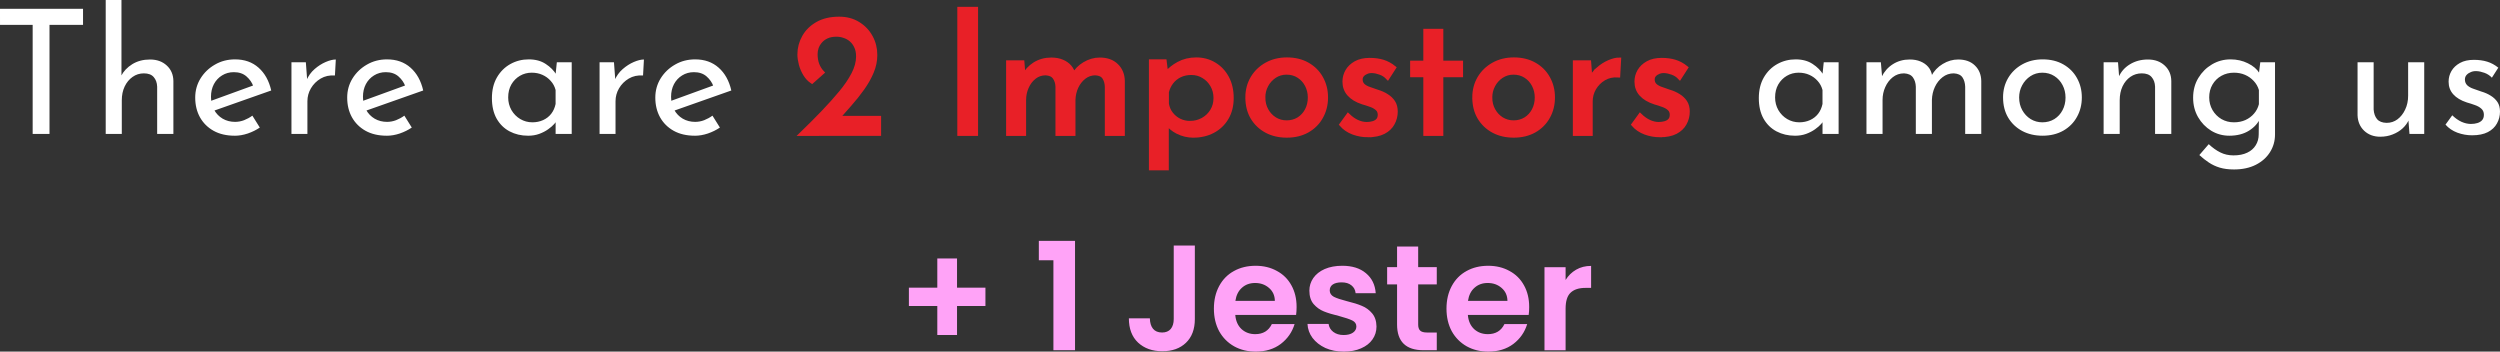 <svg version="1.1" xmlns="http://www.w3.org/2000/svg" xmlns:xlink="http://www.w3.org/1999/xlink" width="319.152" height="44.887" viewBox="0,0,319.152,44.887"><rect x="0" y="0" width="319.152" height="44.887" fill="#333333" stroke="none"/><g transform="translate(-80.424,-169.184)"><g data-paper-data="{&quot;isPaintingLayer&quot;:true}" fill-rule="nonzero" stroke-linejoin="miter" stroke-miterlimit="10" stroke-dasharray="" stroke-dashoffset="0" style="mix-blend-mode: normal"><path d="M80.424,170.306h10.6v2.054h-4.281v13.923h-2.149v-13.923h-4.169zM93.919,186.284v-17.1h2.011v10.074l-0.043,-0.38c0.311,-0.604 0.786,-1.105 1.424,-1.502c0.645,-0.397 1.401,-0.596 2.27,-0.596c0.869,0 1.58,0.256 2.132,0.768c0.552,0.506 0.834,1.165 0.846,1.977v6.759h-2.072v-6.034c-0.017,-0.501 -0.164,-0.909 -0.44,-1.226c-0.27,-0.317 -0.691,-0.475 -1.26,-0.475c-0.535,0 -1.016,0.152 -1.442,0.457c-0.426,0.299 -0.762,0.708 -1.01,1.226c-0.242,0.512 -0.363,1.099 -0.363,1.761v4.29h-2.054zM110.386,186.509c-1.047,0 -1.948,-0.21 -2.702,-0.63c-0.748,-0.42 -1.326,-0.996 -1.735,-1.726c-0.403,-0.731 -0.604,-1.568 -0.604,-2.512c0,-0.898 0.227,-1.715 0.682,-2.451c0.46,-0.737 1.073,-1.324 1.839,-1.761c0.765,-0.443 1.62,-0.665 2.564,-0.665c1.208,0 2.21,0.354 3.004,1.062c0.794,0.702 1.332,1.672 1.614,2.909l-7.536,2.659l-0.483,-1.217l6.189,-2.253l-0.449,0.285c-0.173,-0.483 -0.466,-0.906 -0.88,-1.269c-0.414,-0.363 -0.952,-0.544 -1.614,-0.544c-0.558,0 -1.059,0.138 -1.502,0.414c-0.443,0.27 -0.791,0.642 -1.044,1.114c-0.247,0.472 -0.371,1.01 -0.371,1.614c0,0.633 0.132,1.188 0.397,1.666c0.265,0.478 0.63,0.855 1.096,1.131c0.466,0.27 0.993,0.406 1.58,0.406c0.397,0 0.783,-0.072 1.157,-0.216c0.38,-0.15 0.731,-0.342 1.053,-0.578l0.95,1.519c-0.455,0.311 -0.967,0.564 -1.536,0.76c-0.564,0.19 -1.119,0.285 -1.666,0.285zM119.469,177.134l0.199,2.65l-0.112,-0.354c0.236,-0.558 0.578,-1.033 1.027,-1.424c0.449,-0.391 0.921,-0.693 1.416,-0.906c0.495,-0.213 0.926,-0.319 1.295,-0.319l-0.112,2.037c-0.691,-0.046 -1.298,0.086 -1.821,0.397c-0.524,0.311 -0.938,0.725 -1.243,1.243c-0.299,0.512 -0.449,1.062 -0.449,1.649v4.178h-2.037v-9.15h1.839zM129.788,186.509c-1.047,0 -1.948,-0.21 -2.702,-0.63c-0.748,-0.42 -1.326,-0.996 -1.735,-1.726c-0.403,-0.731 -0.604,-1.568 -0.604,-2.512c0,-0.898 0.227,-1.715 0.682,-2.451c0.46,-0.737 1.073,-1.324 1.839,-1.761c0.765,-0.443 1.62,-0.665 2.564,-0.665c1.208,0 2.21,0.354 3.004,1.062c0.794,0.702 1.332,1.672 1.614,2.909l-7.536,2.659l-0.483,-1.217l6.189,-2.253l-0.449,0.285c-0.173,-0.483 -0.466,-0.906 -0.88,-1.269c-0.414,-0.363 -0.952,-0.544 -1.614,-0.544c-0.558,0 -1.059,0.138 -1.502,0.414c-0.443,0.27 -0.791,0.642 -1.044,1.114c-0.247,0.472 -0.371,1.01 -0.371,1.614c0,0.633 0.132,1.188 0.397,1.666c0.265,0.478 0.63,0.855 1.096,1.131c0.466,0.27 0.993,0.406 1.58,0.406c0.397,0 0.783,-0.072 1.157,-0.216c0.38,-0.15 0.731,-0.342 1.053,-0.578l0.95,1.519c-0.455,0.311 -0.967,0.564 -1.536,0.76c-0.564,0.19 -1.119,0.285 -1.666,0.285zM147.822,186.509c-0.857,0 -1.637,-0.184 -2.339,-0.552c-0.696,-0.368 -1.249,-0.909 -1.657,-1.623c-0.403,-0.719 -0.604,-1.594 -0.604,-2.624c0,-1.019 0.213,-1.899 0.639,-2.641c0.432,-0.742 1.004,-1.312 1.718,-1.709c0.714,-0.397 1.496,-0.596 2.348,-0.596c0.857,0 1.58,0.196 2.167,0.587c0.593,0.386 1.044,0.843 1.355,1.372l-0.138,0.354l0.199,-1.942h1.899v9.15h-2.054v-2.382l0.224,0.527c-0.058,0.15 -0.187,0.34 -0.388,0.57c-0.196,0.224 -0.46,0.455 -0.794,0.691c-0.334,0.236 -0.714,0.432 -1.139,0.587c-0.426,0.155 -0.903,0.233 -1.433,0.233zM148.374,184.799c0.512,0 0.975,-0.095 1.39,-0.285c0.414,-0.19 0.757,-0.457 1.027,-0.803c0.27,-0.345 0.458,-0.762 0.561,-1.252v-1.787c-0.115,-0.443 -0.322,-0.829 -0.622,-1.157c-0.293,-0.334 -0.647,-0.593 -1.062,-0.777c-0.409,-0.184 -0.863,-0.276 -1.364,-0.276c-0.547,0 -1.047,0.132 -1.502,0.397c-0.455,0.265 -0.82,0.633 -1.096,1.105c-0.27,0.472 -0.406,1.024 -0.406,1.657c0,0.587 0.138,1.125 0.414,1.614c0.282,0.483 0.659,0.866 1.131,1.148c0.472,0.276 0.981,0.414 1.528,0.414zM158.803,177.134l0.199,2.65l-0.112,-0.354c0.236,-0.558 0.578,-1.033 1.027,-1.424c0.449,-0.391 0.921,-0.693 1.416,-0.906c0.495,-0.213 0.926,-0.319 1.295,-0.319l-0.112,2.037c-0.691,-0.046 -1.298,0.086 -1.821,0.397c-0.524,0.311 -0.938,0.725 -1.243,1.243c-0.299,0.512 -0.449,1.062 -0.449,1.649v4.178h-2.037v-9.15h1.839zM169.122,186.509c-1.047,0 -1.948,-0.21 -2.702,-0.63c-0.748,-0.42 -1.326,-0.996 -1.735,-1.726c-0.403,-0.731 -0.604,-1.568 -0.604,-2.512c0,-0.898 0.227,-1.715 0.682,-2.451c0.46,-0.737 1.073,-1.324 1.839,-1.761c0.765,-0.443 1.62,-0.665 2.564,-0.665c1.208,0 2.21,0.354 3.004,1.062c0.794,0.702 1.332,1.672 1.614,2.909l-7.536,2.659l-0.483,-1.217l6.189,-2.253l-0.449,0.285c-0.173,-0.483 -0.466,-0.906 -0.88,-1.269c-0.414,-0.363 -0.952,-0.544 -1.614,-0.544c-0.558,0 -1.059,0.138 -1.502,0.414c-0.443,0.27 -0.791,0.642 -1.044,1.114c-0.247,0.472 -0.371,1.01 -0.371,1.614c0,0.633 0.132,1.188 0.397,1.666c0.265,0.478 0.63,0.855 1.096,1.131c0.466,0.27 0.993,0.406 1.58,0.406c0.397,0 0.783,-0.072 1.157,-0.216c0.38,-0.15 0.731,-0.342 1.053,-0.578l0.95,1.519c-0.455,0.311 -0.967,0.564 -1.536,0.76c-0.564,0.19 -1.119,0.285 -1.666,0.285zM182.736,186.284c0.944,-0.915 1.841,-1.813 2.693,-2.693c0.852,-0.886 1.62,-1.741 2.305,-2.564c0.691,-0.829 1.234,-1.629 1.631,-2.4c0.397,-0.771 0.596,-1.519 0.596,-2.244c0,-0.483 -0.083,-0.898 -0.25,-1.243c-0.161,-0.351 -0.371,-0.636 -0.63,-0.855c-0.253,-0.219 -0.544,-0.383 -0.872,-0.492c-0.322,-0.115 -0.653,-0.173 -0.993,-0.173c-0.483,0 -0.895,0.078 -1.234,0.233c-0.34,0.155 -0.616,0.36 -0.829,0.613c-0.213,0.247 -0.368,0.512 -0.466,0.794c-0.092,0.276 -0.138,0.555 -0.138,0.837c0,0.483 0.072,0.921 0.216,1.312c0.15,0.391 0.363,0.734 0.639,1.027l-1.321,1.174c-0.34,-0.224 -0.633,-0.535 -0.88,-0.932c-0.242,-0.397 -0.426,-0.826 -0.552,-1.286c-0.121,-0.466 -0.181,-0.883 -0.181,-1.252c0,-0.794 0.196,-1.539 0.587,-2.236c0.391,-0.702 0.964,-1.266 1.718,-1.692c0.76,-0.432 1.686,-0.647 2.78,-0.647c0.926,0 1.735,0.216 2.426,0.647c0.696,0.426 1.234,0.99 1.614,1.692c0.386,0.696 0.578,1.465 0.578,2.305c0,0.737 -0.15,1.459 -0.449,2.167c-0.293,0.702 -0.688,1.401 -1.183,2.098c-0.489,0.691 -1.033,1.373 -1.631,2.046c-0.593,0.668 -1.185,1.341 -1.778,2.02l-0.924,-0.311h6.448v2.054zM202.885,170.306h2.149v15.978h-2.149zM210.954,177.134l0.173,2.054l-0.086,-0.173c0.34,-0.696 0.823,-1.243 1.45,-1.64c0.627,-0.397 1.344,-0.596 2.149,-0.596c0.518,0 0.975,0.083 1.372,0.25c0.397,0.161 0.725,0.391 0.984,0.691c0.259,0.299 0.426,0.67 0.501,1.114l-0.112,0.069c0.351,-0.662 0.84,-1.18 1.467,-1.554c0.627,-0.38 1.286,-0.57 1.977,-0.57c0.898,0 1.608,0.256 2.132,0.768c0.524,0.506 0.794,1.165 0.811,1.977v6.759h-2.054v-6.034c-0.017,-0.472 -0.132,-0.866 -0.345,-1.183c-0.213,-0.317 -0.584,-0.489 -1.114,-0.518c-0.535,0 -1.013,0.164 -1.433,0.492c-0.414,0.322 -0.739,0.737 -0.975,1.243c-0.236,0.506 -0.363,1.056 -0.38,1.649v4.351h-2.054v-6.034c-0.017,-0.472 -0.141,-0.866 -0.371,-1.183c-0.224,-0.317 -0.601,-0.489 -1.131,-0.518c-0.547,0 -1.027,0.164 -1.442,0.492c-0.409,0.322 -0.728,0.742 -0.958,1.26c-0.23,0.512 -0.345,1.062 -0.345,1.649v4.333h-2.054v-9.15h1.839zM232.741,186.509c-0.691,0 -1.358,-0.161 -2.003,-0.483c-0.639,-0.328 -1.134,-0.765 -1.485,-1.312l0.129,-0.639v6.603h-2.037v-13.673h1.77l0.285,2.339l-0.216,-0.639c0.443,-0.558 1.001,-1.021 1.675,-1.39c0.679,-0.368 1.439,-0.552 2.279,-0.552c0.857,0 1.629,0.207 2.313,0.622c0.685,0.409 1.226,0.981 1.623,1.718c0.397,0.737 0.596,1.6 0.596,2.59c0,0.984 -0.216,1.839 -0.647,2.564c-0.426,0.719 -1.01,1.275 -1.752,1.666c-0.742,0.391 -1.585,0.587 -2.529,0.587zM232.344,184.868c0.587,0 1.128,-0.135 1.623,-0.406c0.495,-0.276 0.889,-0.653 1.183,-1.131c0.293,-0.478 0.44,-1.019 0.44,-1.623c0,-0.616 -0.141,-1.162 -0.423,-1.64c-0.276,-0.483 -0.647,-0.863 -1.114,-1.139c-0.46,-0.282 -0.978,-0.423 -1.554,-0.423c-0.529,0 -1.01,0.104 -1.442,0.311c-0.426,0.207 -0.78,0.492 -1.062,0.855c-0.276,0.357 -0.475,0.771 -0.596,1.243v1.528c0.075,0.466 0.253,0.883 0.535,1.252c0.282,0.368 0.63,0.656 1.044,0.863c0.42,0.207 0.875,0.311 1.364,0.311zM239.656,181.623c0,-0.915 0.216,-1.741 0.647,-2.477c0.437,-0.737 1.039,-1.318 1.804,-1.744c0.765,-0.426 1.634,-0.639 2.607,-0.639c1.007,0 1.885,0.213 2.633,0.639c0.754,0.426 1.335,1.007 1.744,1.744c0.414,0.737 0.622,1.562 0.622,2.477c0,0.915 -0.207,1.744 -0.622,2.486c-0.409,0.742 -0.993,1.329 -1.752,1.761c-0.76,0.426 -1.64,0.639 -2.641,0.639c-0.973,0 -1.839,-0.201 -2.598,-0.604c-0.76,-0.409 -1.358,-0.978 -1.795,-1.709c-0.432,-0.731 -0.647,-1.588 -0.647,-2.572zM241.71,181.64c0,0.593 0.132,1.128 0.397,1.606c0.265,0.478 0.622,0.857 1.07,1.139c0.455,0.276 0.952,0.414 1.493,0.414c0.575,0 1.088,-0.138 1.536,-0.414c0.449,-0.282 0.797,-0.662 1.044,-1.139c0.253,-0.478 0.38,-1.013 0.38,-1.606c0,-0.587 -0.127,-1.119 -0.38,-1.597c-0.247,-0.478 -0.596,-0.86 -1.044,-1.148c-0.449,-0.288 -0.961,-0.432 -1.537,-0.432c-0.558,0 -1.062,0.147 -1.511,0.44c-0.449,0.293 -0.803,0.682 -1.062,1.165c-0.259,0.478 -0.388,1.001 -0.388,1.571zM255.057,186.457c-0.645,0 -1.275,-0.112 -1.89,-0.337c-0.61,-0.23 -1.114,-0.573 -1.511,-1.027l0.863,-1.191c0.38,0.368 0.771,0.645 1.174,0.829c0.409,0.184 0.811,0.276 1.208,0.276c0.299,0 0.573,-0.037 0.82,-0.112c0.253,-0.075 0.455,-0.196 0.604,-0.363c0.155,-0.173 0.233,-0.406 0.233,-0.699c0,-0.322 -0.106,-0.578 -0.319,-0.768c-0.213,-0.196 -0.486,-0.351 -0.82,-0.466c-0.328,-0.121 -0.676,-0.233 -1.044,-0.337c-0.754,-0.247 -1.329,-0.593 -1.726,-1.036c-0.397,-0.443 -0.596,-0.981 -0.596,-1.614c0,-0.489 0.121,-0.944 0.363,-1.364c0.247,-0.42 0.61,-0.762 1.088,-1.027c0.478,-0.265 1.07,-0.397 1.778,-0.397c0.633,0 1.2,0.078 1.7,0.233c0.501,0.155 0.973,0.411 1.416,0.768l-0.82,1.278c-0.265,-0.282 -0.581,-0.489 -0.95,-0.622c-0.368,-0.132 -0.699,-0.204 -0.993,-0.216c-0.253,-0.017 -0.495,0.02 -0.725,0.112c-0.224,0.086 -0.411,0.21 -0.561,0.371c-0.144,0.161 -0.216,0.354 -0.216,0.578c0,0.305 0.101,0.555 0.302,0.751c0.207,0.19 0.478,0.34 0.811,0.449c0.334,0.109 0.662,0.224 0.984,0.345c0.455,0.132 0.857,0.311 1.208,0.535c0.357,0.219 0.642,0.489 0.855,0.811c0.213,0.322 0.319,0.728 0.319,1.217c0,0.541 -0.129,1.044 -0.388,1.511c-0.253,0.466 -0.642,0.834 -1.165,1.105c-0.524,0.27 -1.191,0.406 -2.003,0.406zM262.376,173.112h2.054v4.066h2.521v1.614h-2.521v7.493h-2.054v-7.493h-1.683v-1.614h1.683zM268.626,181.623c0,-0.915 0.216,-1.741 0.647,-2.477c0.437,-0.737 1.039,-1.318 1.804,-1.744c0.765,-0.426 1.634,-0.639 2.607,-0.639c1.007,0 1.885,0.213 2.633,0.639c0.754,0.426 1.335,1.007 1.744,1.744c0.414,0.737 0.622,1.562 0.622,2.477c0,0.915 -0.207,1.744 -0.622,2.486c-0.409,0.742 -0.993,1.329 -1.752,1.761c-0.76,0.426 -1.64,0.639 -2.641,0.639c-0.973,0 -1.839,-0.201 -2.598,-0.604c-0.76,-0.409 -1.358,-0.978 -1.795,-1.709c-0.432,-0.731 -0.647,-1.588 -0.647,-2.572zM270.681,181.64c0,0.593 0.132,1.128 0.397,1.606c0.265,0.478 0.622,0.857 1.07,1.139c0.455,0.276 0.952,0.414 1.493,0.414c0.575,0 1.088,-0.138 1.536,-0.414c0.449,-0.282 0.797,-0.662 1.044,-1.139c0.253,-0.478 0.38,-1.013 0.38,-1.606c0,-0.587 -0.127,-1.119 -0.38,-1.597c-0.247,-0.478 -0.596,-0.86 -1.044,-1.148c-0.449,-0.288 -0.961,-0.432 -1.536,-0.432c-0.558,0 -1.062,0.147 -1.511,0.44c-0.449,0.293 -0.803,0.682 -1.062,1.165c-0.259,0.478 -0.388,1.001 -0.388,1.571zM283.302,177.134l0.199,2.65l-0.112,-0.354c0.236,-0.558 0.578,-1.033 1.027,-1.424c0.449,-0.391 0.921,-0.693 1.416,-0.906c0.495,-0.213 0.926,-0.319 1.295,-0.319l-0.112,2.037c-0.691,-0.046 -1.298,0.086 -1.821,0.397c-0.524,0.311 -0.938,0.725 -1.243,1.243c-0.299,0.512 -0.449,1.062 -0.449,1.649v4.178h-2.037v-9.15h1.839zM292.336,186.457c-0.645,0 -1.275,-0.112 -1.89,-0.337c-0.61,-0.23 -1.114,-0.573 -1.511,-1.027l0.863,-1.191c0.38,0.368 0.771,0.645 1.174,0.829c0.409,0.184 0.811,0.276 1.208,0.276c0.299,0 0.573,-0.037 0.82,-0.112c0.253,-0.075 0.455,-0.196 0.604,-0.363c0.155,-0.173 0.233,-0.406 0.233,-0.699c0,-0.322 -0.106,-0.578 -0.319,-0.768c-0.213,-0.196 -0.486,-0.351 -0.82,-0.466c-0.328,-0.121 -0.676,-0.233 -1.044,-0.337c-0.754,-0.247 -1.329,-0.593 -1.726,-1.036c-0.397,-0.443 -0.596,-0.981 -0.596,-1.614c0,-0.489 0.121,-0.944 0.363,-1.364c0.247,-0.42 0.61,-0.762 1.088,-1.027c0.478,-0.265 1.07,-0.397 1.778,-0.397c0.633,0 1.2,0.078 1.701,0.233c0.501,0.155 0.973,0.411 1.416,0.768l-0.82,1.278c-0.265,-0.282 -0.581,-0.489 -0.95,-0.622c-0.368,-0.132 -0.699,-0.204 -0.993,-0.216c-0.253,-0.017 -0.495,0.02 -0.725,0.112c-0.224,0.086 -0.411,0.21 -0.561,0.371c-0.144,0.161 -0.216,0.354 -0.216,0.578c0,0.305 0.101,0.555 0.302,0.751c0.207,0.19 0.478,0.34 0.811,0.449c0.334,0.109 0.662,0.224 0.984,0.345c0.455,0.132 0.857,0.311 1.208,0.535c0.357,0.219 0.642,0.489 0.855,0.811c0.213,0.322 0.319,0.728 0.319,1.217c0,0.541 -0.129,1.044 -0.388,1.511c-0.253,0.466 -0.642,0.834 -1.165,1.105c-0.524,0.27 -1.191,0.406 -2.003,0.406zM309.556,186.509c-0.857,0 -1.637,-0.184 -2.339,-0.552c-0.696,-0.368 -1.249,-0.909 -1.657,-1.623c-0.403,-0.719 -0.604,-1.594 -0.604,-2.624c0,-1.019 0.213,-1.899 0.639,-2.641c0.432,-0.742 1.004,-1.312 1.718,-1.709c0.714,-0.397 1.496,-0.596 2.348,-0.596c0.857,0 1.58,0.196 2.167,0.587c0.593,0.386 1.044,0.843 1.355,1.372l-0.138,0.354l0.199,-1.942h1.899v9.15h-2.054v-2.382l0.224,0.527c-0.058,0.15 -0.187,0.34 -0.388,0.57c-0.196,0.224 -0.46,0.455 -0.794,0.691c-0.334,0.236 -0.714,0.432 -1.139,0.587c-0.426,0.155 -0.903,0.233 -1.433,0.233zM310.108,184.799c0.512,0 0.975,-0.095 1.39,-0.285c0.414,-0.19 0.757,-0.457 1.027,-0.803c0.27,-0.345 0.457,-0.762 0.561,-1.252v-1.787c-0.115,-0.443 -0.322,-0.829 -0.622,-1.157c-0.293,-0.334 -0.647,-0.593 -1.062,-0.777c-0.409,-0.184 -0.863,-0.276 -1.364,-0.276c-0.547,0 -1.047,0.132 -1.502,0.397c-0.455,0.265 -0.82,0.633 -1.096,1.105c-0.27,0.472 -0.406,1.024 -0.406,1.657c0,0.587 0.138,1.125 0.414,1.614c0.282,0.483 0.659,0.866 1.131,1.148c0.472,0.276 0.981,0.414 1.528,0.414zM320.537,177.134l0.173,2.054l-0.086,-0.173c0.34,-0.696 0.823,-1.243 1.45,-1.64c0.627,-0.397 1.344,-0.596 2.149,-0.596c0.518,0 0.975,0.083 1.372,0.25c0.397,0.161 0.725,0.391 0.984,0.691c0.259,0.299 0.426,0.67 0.501,1.114l-0.112,0.069c0.351,-0.662 0.84,-1.18 1.467,-1.554c0.627,-0.38 1.286,-0.57 1.977,-0.57c0.898,0 1.608,0.256 2.132,0.768c0.524,0.506 0.794,1.165 0.811,1.977v6.759h-2.054v-6.034c-0.017,-0.472 -0.132,-0.866 -0.345,-1.183c-0.213,-0.317 -0.584,-0.489 -1.114,-0.518c-0.535,0 -1.013,0.164 -1.433,0.492c-0.414,0.322 -0.739,0.737 -0.975,1.243c-0.236,0.506 -0.363,1.056 -0.38,1.649v4.351h-2.054v-6.034c-0.017,-0.472 -0.141,-0.866 -0.371,-1.183c-0.224,-0.317 -0.601,-0.489 -1.131,-0.518c-0.547,0 -1.027,0.164 -1.442,0.492c-0.409,0.322 -0.728,0.742 -0.958,1.26c-0.23,0.512 -0.345,1.062 -0.345,1.649v4.333h-2.054v-9.15h1.839zM336.135,181.623c0,-0.915 0.216,-1.741 0.647,-2.477c0.437,-0.737 1.039,-1.318 1.804,-1.744c0.765,-0.426 1.634,-0.639 2.607,-0.639c1.007,0 1.885,0.213 2.633,0.639c0.754,0.426 1.335,1.007 1.744,1.744c0.414,0.737 0.622,1.562 0.622,2.477c0,0.915 -0.207,1.744 -0.622,2.486c-0.409,0.742 -0.993,1.329 -1.752,1.761c-0.76,0.426 -1.64,0.639 -2.641,0.639c-0.973,0 -1.839,-0.201 -2.598,-0.604c-0.76,-0.409 -1.358,-0.978 -1.795,-1.709c-0.432,-0.731 -0.647,-1.588 -0.647,-2.572zM338.19,181.64c0,0.593 0.132,1.128 0.397,1.606c0.265,0.478 0.622,0.857 1.07,1.139c0.455,0.276 0.952,0.414 1.493,0.414c0.575,0 1.088,-0.138 1.536,-0.414c0.449,-0.282 0.797,-0.662 1.044,-1.139c0.253,-0.478 0.38,-1.013 0.38,-1.606c0,-0.587 -0.127,-1.119 -0.38,-1.597c-0.247,-0.478 -0.596,-0.86 -1.044,-1.148c-0.449,-0.288 -0.961,-0.432 -1.537,-0.432c-0.558,0 -1.062,0.147 -1.511,0.44c-0.449,0.293 -0.803,0.682 -1.062,1.165c-0.259,0.478 -0.388,1.001 -0.388,1.571zM350.811,177.134l0.173,2.236l-0.086,-0.354c0.293,-0.679 0.771,-1.22 1.433,-1.623c0.668,-0.409 1.436,-0.613 2.305,-0.613c0.869,0 1.58,0.256 2.132,0.768c0.552,0.506 0.834,1.165 0.846,1.977v6.759h-2.072v-6.034c-0.017,-0.501 -0.164,-0.909 -0.44,-1.226c-0.27,-0.317 -0.691,-0.475 -1.26,-0.475c-0.535,0 -1.016,0.147 -1.442,0.44c-0.426,0.293 -0.762,0.699 -1.01,1.217c-0.242,0.518 -0.363,1.114 -0.363,1.787v4.29h-2.054v-9.15h1.839zM365.595,190.816c-0.679,0 -1.278,-0.078 -1.795,-0.233c-0.512,-0.155 -0.978,-0.374 -1.398,-0.656c-0.42,-0.276 -0.823,-0.593 -1.208,-0.95l1.2,-1.39c0.483,0.455 0.975,0.806 1.476,1.053c0.501,0.253 1.062,0.38 1.683,0.38c0.691,0 1.275,-0.115 1.752,-0.345c0.478,-0.224 0.84,-0.541 1.088,-0.95c0.253,-0.403 0.38,-0.869 0.38,-1.398l0.026,-2.477l0.173,0.397c-0.265,0.639 -0.742,1.177 -1.433,1.614c-0.691,0.432 -1.531,0.647 -2.521,0.647c-0.84,0 -1.611,-0.213 -2.313,-0.639c-0.696,-0.432 -1.255,-1.01 -1.675,-1.735c-0.42,-0.731 -0.63,-1.554 -0.63,-2.469c0,-0.955 0.222,-1.798 0.665,-2.529c0.443,-0.731 1.024,-1.309 1.744,-1.735c0.725,-0.426 1.513,-0.639 2.365,-0.639c0.811,0 1.551,0.167 2.218,0.501c0.673,0.328 1.165,0.748 1.476,1.26l-0.112,0.38l0.216,-1.77h1.882v9.219c0,0.823 -0.213,1.574 -0.639,2.253c-0.426,0.679 -1.03,1.217 -1.813,1.614c-0.783,0.397 -1.718,0.596 -2.805,0.596zM362.453,181.623c0,0.587 0.141,1.125 0.423,1.614c0.282,0.483 0.662,0.866 1.139,1.148c0.478,0.276 1.01,0.414 1.597,0.414c0.547,0 1.036,-0.098 1.467,-0.293c0.437,-0.201 0.803,-0.475 1.096,-0.82c0.299,-0.345 0.506,-0.745 0.622,-1.2v-1.813c-0.132,-0.443 -0.354,-0.829 -0.665,-1.157c-0.311,-0.334 -0.679,-0.593 -1.105,-0.777c-0.426,-0.184 -0.898,-0.276 -1.416,-0.276c-0.587,0 -1.119,0.132 -1.597,0.397c-0.478,0.265 -0.857,0.636 -1.139,1.114c-0.282,0.478 -0.423,1.027 -0.423,1.649zM384.291,186.638c-0.829,0 -1.513,-0.253 -2.054,-0.76c-0.535,-0.512 -0.817,-1.171 -0.846,-1.977v-6.767h2.054v6.034c0.035,0.501 0.178,0.906 0.432,1.217c0.259,0.311 0.668,0.472 1.226,0.483c0.518,0 0.978,-0.15 1.381,-0.449c0.409,-0.305 0.737,-0.719 0.984,-1.243c0.253,-0.524 0.38,-1.116 0.38,-1.778v-4.264h2.054v9.15h-1.882l-0.173,-2.253l0.112,0.397c-0.178,0.426 -0.449,0.806 -0.811,1.139c-0.357,0.328 -0.78,0.587 -1.269,0.777c-0.483,0.196 -1.013,0.293 -1.588,0.293zM396.019,186.457c-0.645,0 -1.275,-0.112 -1.89,-0.337c-0.61,-0.23 -1.114,-0.573 -1.511,-1.027l0.863,-1.191c0.38,0.368 0.771,0.645 1.174,0.829c0.409,0.184 0.811,0.276 1.208,0.276c0.299,0 0.573,-0.037 0.82,-0.112c0.253,-0.075 0.455,-0.196 0.604,-0.363c0.155,-0.173 0.233,-0.406 0.233,-0.699c0,-0.322 -0.106,-0.578 -0.319,-0.768c-0.213,-0.196 -0.486,-0.351 -0.82,-0.466c-0.328,-0.121 -0.676,-0.233 -1.044,-0.337c-0.754,-0.247 -1.329,-0.593 -1.726,-1.036c-0.397,-0.443 -0.596,-0.981 -0.596,-1.614c0,-0.489 0.121,-0.944 0.363,-1.364c0.247,-0.42 0.61,-0.762 1.088,-1.027c0.478,-0.265 1.07,-0.397 1.778,-0.397c0.633,0 1.2,0.078 1.701,0.233c0.501,0.155 0.973,0.411 1.416,0.768l-0.82,1.278c-0.265,-0.282 -0.581,-0.489 -0.95,-0.622c-0.368,-0.132 -0.699,-0.204 -0.993,-0.216c-0.253,-0.017 -0.495,0.02 -0.725,0.112c-0.224,0.086 -0.411,0.21 -0.561,0.371c-0.144,0.161 -0.216,0.354 -0.216,0.578c0,0.305 0.101,0.555 0.302,0.751c0.207,0.19 0.478,0.34 0.811,0.449c0.334,0.109 0.662,0.224 0.984,0.345c0.455,0.132 0.857,0.311 1.208,0.535c0.357,0.219 0.642,0.489 0.855,0.811c0.213,0.322 0.319,0.728 0.319,1.217c0,0.541 -0.129,1.044 -0.388,1.511c-0.253,0.466 -0.642,0.834 -1.165,1.105c-0.524,0.27 -1.191,0.406 -2.003,0.406z" fill="#ffffff" stroke="none" stroke-width="1" stroke-linecap="square"/><g fill="#e82027" stroke="#e82027" stroke-width="0.5" stroke-linecap="butt"><path d="M232.741,186.509c-0.691,0 -1.358,-0.161 -2.003,-0.483c-0.564,-0.29 -1.016,-0.664 -1.355,-1.124v5.777h-2.037v-13.673h1.77l0.189,1.555c0.422,-0.494 0.941,-0.908 1.554,-1.244c0.679,-0.368 1.439,-0.552 2.279,-0.552c0.857,0 1.629,0.207 2.313,0.622c0.685,0.409 1.226,0.981 1.623,1.718c0.397,0.737 0.596,1.6 0.596,2.59c0,0.984 -0.216,1.839 -0.647,2.564c-0.426,0.719 -1.01,1.275 -1.752,1.666c-0.742,0.391 -1.585,0.587 -2.529,0.587zM232.344,184.868c0.587,0 1.128,-0.135 1.623,-0.406c0.495,-0.276 0.889,-0.653 1.183,-1.131c0.293,-0.478 0.44,-1.019 0.44,-1.623c0,-0.616 -0.141,-1.162 -0.423,-1.64c-0.276,-0.483 -0.647,-0.863 -1.114,-1.139c-0.46,-0.282 -0.978,-0.423 -1.554,-0.423c-0.529,0 -1.01,0.104 -1.442,0.311c-0.426,0.207 -0.78,0.492 -1.062,0.855c-0.276,0.357 -0.475,0.771 -0.596,1.243v1.528c0.075,0.466 0.253,0.883 0.535,1.252c0.282,0.368 0.63,0.656 1.044,0.863c0.42,0.207 0.875,0.311 1.364,0.311z"/><path d="M239.656,181.623c0,-0.915 0.216,-1.741 0.647,-2.477c0.437,-0.737 1.039,-1.318 1.804,-1.744c0.765,-0.426 1.634,-0.639 2.607,-0.639c1.007,0 1.885,0.213 2.633,0.639c0.754,0.426 1.335,1.007 1.744,1.744c0.414,0.737 0.622,1.562 0.622,2.477c0,0.915 -0.207,1.744 -0.622,2.486c-0.409,0.742 -0.993,1.329 -1.752,1.761c-0.76,0.426 -1.64,0.639 -2.641,0.639c-0.973,0 -1.839,-0.201 -2.598,-0.604c-0.76,-0.409 -1.358,-0.978 -1.795,-1.709c-0.432,-0.731 -0.647,-1.588 -0.647,-2.572zM241.71,181.64c0,0.593 0.132,1.128 0.397,1.606c0.265,0.478 0.622,0.857 1.07,1.139c0.455,0.276 0.952,0.414 1.493,0.414c0.575,0 1.088,-0.138 1.536,-0.414c0.449,-0.282 0.797,-0.662 1.044,-1.139c0.253,-0.478 0.38,-1.013 0.38,-1.606c0,-0.587 -0.127,-1.119 -0.38,-1.597c-0.247,-0.478 -0.596,-0.86 -1.044,-1.148c-0.449,-0.288 -0.961,-0.432 -1.537,-0.432c-0.558,0 -1.062,0.147 -1.511,0.44c-0.449,0.293 -0.803,0.682 -1.062,1.165c-0.259,0.478 -0.388,1.001 -0.388,1.571z"/><path d="M268.626,181.623c0,-0.915 0.216,-1.741 0.647,-2.477c0.437,-0.737 1.039,-1.318 1.804,-1.744c0.765,-0.426 1.634,-0.639 2.607,-0.639c1.007,0 1.885,0.213 2.633,0.639c0.754,0.426 1.335,1.007 1.744,1.744c0.414,0.737 0.622,1.562 0.622,2.477c0,0.915 -0.207,1.744 -0.622,2.486c-0.409,0.742 -0.993,1.329 -1.752,1.761c-0.76,0.426 -1.64,0.639 -2.641,0.639c-0.973,0 -1.839,-0.201 -2.598,-0.604c-0.76,-0.409 -1.358,-0.978 -1.795,-1.709c-0.432,-0.731 -0.647,-1.588 -0.647,-2.572zM270.681,181.64c0,0.593 0.132,1.128 0.397,1.606c0.265,0.478 0.622,0.857 1.07,1.139c0.455,0.276 0.952,0.414 1.493,0.414c0.575,0 1.088,-0.138 1.536,-0.414c0.449,-0.282 0.797,-0.662 1.044,-1.139c0.253,-0.478 0.38,-1.013 0.38,-1.606c0,-0.587 -0.127,-1.119 -0.38,-1.597c-0.247,-0.478 -0.596,-0.86 -1.044,-1.148c-0.449,-0.288 -0.961,-0.432 -1.536,-0.432c-0.558,0 -1.062,0.147 -1.511,0.44c-0.449,0.293 -0.803,0.682 -1.062,1.165c-0.259,0.478 -0.388,1.001 -0.388,1.571z"/><path d="M212.49,177.376c0.627,-0.397 1.344,-0.596 2.149,-0.596c0.518,0 0.975,0.083 1.372,0.25c0.397,0.161 0.725,0.391 0.984,0.691c0.239,0.277 0.4,0.615 0.482,1.015c0.343,-0.582 0.8,-1.044 1.374,-1.386c0.627,-0.38 1.286,-0.57 1.977,-0.57c0.898,0 1.608,0.256 2.132,0.768c0.524,0.506 0.794,1.165 0.811,1.977v6.759h-2.054v-6.034c-0.017,-0.472 -0.132,-0.866 -0.345,-1.183c-0.213,-0.317 -0.584,-0.489 -1.114,-0.518c-0.535,0 -1.013,0.164 -1.433,0.492c-0.414,0.322 -0.739,0.737 -0.975,1.243c-0.236,0.506 -0.363,1.056 -0.38,1.649v4.351h-2.054v-6.034c-0.017,-0.472 -0.141,-0.866 -0.371,-1.183c-0.224,-0.317 -0.601,-0.489 -1.131,-0.518c-0.547,0 -1.027,0.164 -1.442,0.492c-0.409,0.322 -0.728,0.742 -0.958,1.26c-0.23,0.512 -0.345,1.062 -0.345,1.649v4.333h-2.054v-9.15h1.839l0.148,1.76c0.335,-0.639 0.798,-1.145 1.389,-1.518z"/><path d="M182.736,186.284c0.944,-0.915 1.841,-1.813 2.693,-2.693c0.852,-0.886 1.62,-1.741 2.305,-2.564c0.691,-0.829 1.234,-1.629 1.631,-2.4c0.397,-0.771 0.596,-1.519 0.596,-2.244c0,-0.483 -0.083,-0.898 -0.25,-1.243c-0.161,-0.351 -0.371,-0.636 -0.63,-0.855c-0.253,-0.219 -0.544,-0.383 -0.872,-0.492c-0.322,-0.115 -0.653,-0.173 -0.993,-0.173c-0.483,0 -0.895,0.078 -1.234,0.233c-0.34,0.155 -0.616,0.36 -0.829,0.613c-0.213,0.247 -0.368,0.512 -0.466,0.794c-0.092,0.276 -0.138,0.555 -0.138,0.837c0,0.483 0.072,0.921 0.216,1.312c0.15,0.391 0.363,0.734 0.639,1.027l-1.321,1.174c-0.34,-0.224 -0.633,-0.535 -0.88,-0.932c-0.242,-0.397 -0.426,-0.826 -0.552,-1.286c-0.121,-0.466 -0.181,-0.883 -0.181,-1.252c0,-0.794 0.196,-1.539 0.587,-2.236c0.391,-0.702 0.964,-1.266 1.718,-1.692c0.76,-0.432 1.686,-0.647 2.78,-0.647c0.926,0 1.735,0.216 2.426,0.647c0.696,0.426 1.234,0.99 1.614,1.692c0.386,0.696 0.578,1.465 0.578,2.305c0,0.737 -0.15,1.459 -0.449,2.167c-0.293,0.702 -0.688,1.401 -1.183,2.098c-0.489,0.691 -1.033,1.372 -1.631,2.046c-0.502,0.566 -1.004,1.135 -1.507,1.709h5.253v2.054z"/><path d="M255.057,186.457c-0.645,0 -1.275,-0.112 -1.89,-0.337c-0.61,-0.23 -1.114,-0.573 -1.511,-1.027l0.863,-1.191c0.38,0.368 0.771,0.645 1.174,0.829c0.409,0.184 0.811,0.276 1.208,0.276c0.299,0 0.573,-0.037 0.82,-0.112c0.253,-0.075 0.455,-0.196 0.604,-0.363c0.155,-0.173 0.233,-0.406 0.233,-0.699c0,-0.322 -0.106,-0.578 -0.319,-0.768c-0.213,-0.196 -0.486,-0.351 -0.82,-0.466c-0.328,-0.121 -0.676,-0.233 -1.044,-0.337c-0.754,-0.247 -1.329,-0.593 -1.726,-1.036c-0.397,-0.443 -0.596,-0.981 -0.596,-1.614c0,-0.489 0.121,-0.944 0.363,-1.364c0.247,-0.42 0.61,-0.762 1.088,-1.027c0.478,-0.265 1.07,-0.397 1.778,-0.397c0.633,0 1.2,0.078 1.7,0.233c0.501,0.155 0.973,0.411 1.416,0.768l-0.82,1.278c-0.265,-0.282 -0.581,-0.489 -0.95,-0.622c-0.368,-0.132 -0.699,-0.204 -0.993,-0.216c-0.253,-0.017 -0.495,0.02 -0.725,0.112c-0.224,0.086 -0.411,0.21 -0.561,0.371c-0.144,0.161 -0.216,0.354 -0.216,0.578c0,0.305 0.101,0.555 0.302,0.751c0.207,0.19 0.478,0.34 0.811,0.449c0.334,0.109 0.662,0.224 0.984,0.345c0.455,0.132 0.857,0.311 1.208,0.535c0.357,0.219 0.642,0.489 0.855,0.811c0.213,0.322 0.319,0.728 0.319,1.217c0,0.541 -0.129,1.044 -0.388,1.511c-0.253,0.466 -0.642,0.834 -1.165,1.105c-0.524,0.27 -1.191,0.406 -2.003,0.406z"/><path d="M292.336,186.457c-0.645,0 -1.275,-0.112 -1.89,-0.337c-0.61,-0.23 -1.114,-0.573 -1.511,-1.027l0.863,-1.191c0.38,0.368 0.771,0.645 1.174,0.829c0.409,0.184 0.811,0.276 1.208,0.276c0.299,0 0.573,-0.037 0.82,-0.112c0.253,-0.075 0.455,-0.196 0.604,-0.363c0.155,-0.173 0.233,-0.406 0.233,-0.699c0,-0.322 -0.106,-0.578 -0.319,-0.768c-0.213,-0.196 -0.486,-0.351 -0.82,-0.466c-0.328,-0.121 -0.676,-0.233 -1.044,-0.337c-0.754,-0.247 -1.329,-0.593 -1.726,-1.036c-0.397,-0.443 -0.596,-0.981 -0.596,-1.614c0,-0.489 0.121,-0.944 0.363,-1.364c0.247,-0.42 0.61,-0.762 1.088,-1.027c0.478,-0.265 1.07,-0.397 1.778,-0.397c0.633,0 1.2,0.078 1.701,0.233c0.501,0.155 0.973,0.411 1.416,0.768l-0.82,1.278c-0.265,-0.282 -0.581,-0.489 -0.95,-0.622c-0.368,-0.132 -0.699,-0.204 -0.993,-0.216c-0.253,-0.017 -0.495,0.02 -0.725,0.112c-0.224,0.086 -0.411,0.21 -0.561,0.371c-0.144,0.161 -0.216,0.354 -0.216,0.578c0,0.305 0.101,0.555 0.302,0.751c0.207,0.19 0.478,0.34 0.811,0.449c0.334,0.109 0.662,0.224 0.984,0.345c0.455,0.132 0.857,0.311 1.208,0.535c0.357,0.219 0.642,0.489 0.855,0.811c0.213,0.322 0.319,0.728 0.319,1.217c0,0.541 -0.129,1.044 -0.388,1.511c-0.253,0.466 -0.642,0.834 -1.165,1.105c-0.524,0.27 -1.191,0.406 -2.003,0.406z"/><path d="M202.885,170.306h2.149v15.978h-2.149z"/><path d="M262.376,173.112h2.054v4.066h2.521v1.614h-2.521v7.493h-2.054v-7.493h-1.683v-1.614h1.683z"/><path d="M284.416,178.006c0.449,-0.391 0.921,-0.693 1.416,-0.906c0.495,-0.213 0.926,-0.319 1.295,-0.319l-0.112,2.037c-0.691,-0.046 -1.298,0.086 -1.821,0.397c-0.524,0.311 -0.938,0.725 -1.243,1.243c-0.299,0.512 -0.449,1.062 -0.449,1.649v4.178h-2.037v-9.15h1.839l0.16,2.132c0.232,-0.488 0.549,-0.908 0.954,-1.26z"/><path d="M210.954,177.134h-0v-0z"/><path d="M283.302,177.134h-0v-0z"/></g><path d="M206.225,208.247h-3.626v3.706h-2.519v-3.706h-3.626v-2.342h3.626v-3.722h2.519v3.722h3.626zM213.042,202.407v-2.471h4.621v13.958h-2.76v-11.488zM232.959,200.53v9.386c0,1.294 -0.38,2.305 -1.139,3.032c-0.749,0.717 -1.754,1.075 -3.016,1.075c-1.273,0 -2.305,-0.369 -3.097,-1.107c-0.781,-0.738 -1.171,-1.77 -1.171,-3.097h2.679c0.011,0.567 0.144,1.011 0.401,1.332c0.267,0.321 0.652,0.481 1.155,0.481c0.481,0 0.85,-0.15 1.107,-0.449c0.257,-0.31 0.385,-0.733 0.385,-1.267v-9.386zM245.948,208.36c0,0.385 -0.021,0.727 -0.064,1.027h-7.765c0.064,0.77 0.332,1.374 0.802,1.813c0.471,0.428 1.054,0.642 1.749,0.642c0.995,0 1.701,-0.428 2.118,-1.284h2.904c-0.31,1.027 -0.898,1.872 -1.765,2.535c-0.866,0.652 -1.936,0.979 -3.209,0.979c-1.016,0 -1.931,-0.225 -2.744,-0.674c-0.813,-0.46 -1.449,-1.102 -1.909,-1.925c-0.449,-0.834 -0.674,-1.797 -0.674,-2.888c0,-1.091 0.225,-2.054 0.674,-2.888c0.449,-0.834 1.075,-1.471 1.877,-1.909c0.802,-0.449 1.727,-0.674 2.776,-0.674c1.016,0 1.92,0.219 2.711,0.658c0.802,0.428 1.423,1.043 1.861,1.845c0.439,0.792 0.658,1.706 0.658,2.744zM243.173,207.589c-0.011,-0.685 -0.262,-1.235 -0.754,-1.653c-0.481,-0.417 -1.07,-0.626 -1.765,-0.626c-0.674,0 -1.235,0.203 -1.685,0.61c-0.449,0.396 -0.727,0.952 -0.834,1.669zM251.976,214.071c-0.877,0 -1.663,-0.155 -2.358,-0.465c-0.685,-0.321 -1.23,-0.749 -1.637,-1.284c-0.396,-0.535 -0.61,-1.128 -0.642,-1.781h2.695c0.053,0.406 0.251,0.743 0.594,1.011c0.353,0.267 0.792,0.401 1.316,0.401c0.513,0 0.915,-0.102 1.203,-0.305c0.289,-0.203 0.433,-0.465 0.433,-0.786c0,-0.342 -0.176,-0.599 -0.529,-0.77c-0.353,-0.171 -0.909,-0.358 -1.669,-0.562c-0.802,-0.193 -1.455,-0.39 -1.957,-0.594c-0.503,-0.203 -0.936,-0.513 -1.3,-0.931c-0.364,-0.428 -0.545,-1 -0.545,-1.717c0,-0.588 0.166,-1.123 0.497,-1.604c0.342,-0.492 0.829,-0.877 1.46,-1.155c0.642,-0.278 1.39,-0.417 2.246,-0.417c1.262,0 2.268,0.316 3.016,0.947c0.759,0.631 1.177,1.481 1.251,2.551h-2.567c-0.043,-0.417 -0.219,-0.749 -0.529,-0.995c-0.31,-0.257 -0.727,-0.385 -1.251,-0.385c-0.492,0 -0.872,0.091 -1.139,0.273c-0.257,0.182 -0.385,0.433 -0.385,0.754c0,0.353 0.176,0.626 0.529,0.818c0.364,0.182 0.925,0.369 1.685,0.562c0.759,0.182 1.39,0.38 1.893,0.594c0.503,0.203 0.936,0.519 1.3,0.947c0.364,0.428 0.551,0.989 0.562,1.685c0,0.62 -0.171,1.171 -0.513,1.653c-0.332,0.481 -0.818,0.861 -1.46,1.139c-0.631,0.278 -1.364,0.417 -2.198,0.417zM261.47,205.488v5.134c0,0.353 0.086,0.61 0.257,0.77c0.171,0.16 0.46,0.241 0.866,0.241h1.251v2.262h-1.685c-2.257,0 -3.385,-1.096 -3.385,-3.289v-5.118h-1.267v-2.198h1.267v-2.631h2.695v2.631h2.375v2.198zM275.641,208.36c0,0.385 -0.021,0.727 -0.064,1.027h-7.765c0.064,0.77 0.332,1.374 0.802,1.813c0.471,0.428 1.054,0.642 1.749,0.642c0.995,0 1.701,-0.428 2.118,-1.284h2.904c-0.31,1.027 -0.898,1.872 -1.765,2.535c-0.866,0.652 -1.936,0.979 -3.209,0.979c-1.016,0 -1.931,-0.225 -2.744,-0.674c-0.813,-0.46 -1.449,-1.102 -1.909,-1.925c-0.449,-0.834 -0.674,-1.797 -0.674,-2.888c0,-1.091 0.225,-2.054 0.674,-2.888c0.449,-0.834 1.075,-1.471 1.877,-1.909c0.802,-0.449 1.727,-0.674 2.776,-0.674c1.016,0 1.92,0.219 2.711,0.658c0.802,0.428 1.423,1.043 1.861,1.845c0.439,0.792 0.658,1.706 0.658,2.744zM272.866,207.589c-0.011,-0.685 -0.262,-1.235 -0.754,-1.653c-0.481,-0.417 -1.07,-0.626 -1.765,-0.626c-0.674,0 -1.235,0.203 -1.685,0.61c-0.449,0.396 -0.727,0.952 -0.834,1.669zM280.289,204.926c0.342,-0.556 0.792,-0.995 1.348,-1.316c0.556,-0.321 1.193,-0.481 1.909,-0.481v2.808h-0.722c-0.834,0 -1.465,0.203 -1.893,0.61c-0.428,0.396 -0.642,1.08 -0.642,2.054v5.295h-2.695v-10.605h2.695z" fill="#ffa3f7" stroke="none" stroke-width="1" stroke-linecap="square"/></g></g></svg>